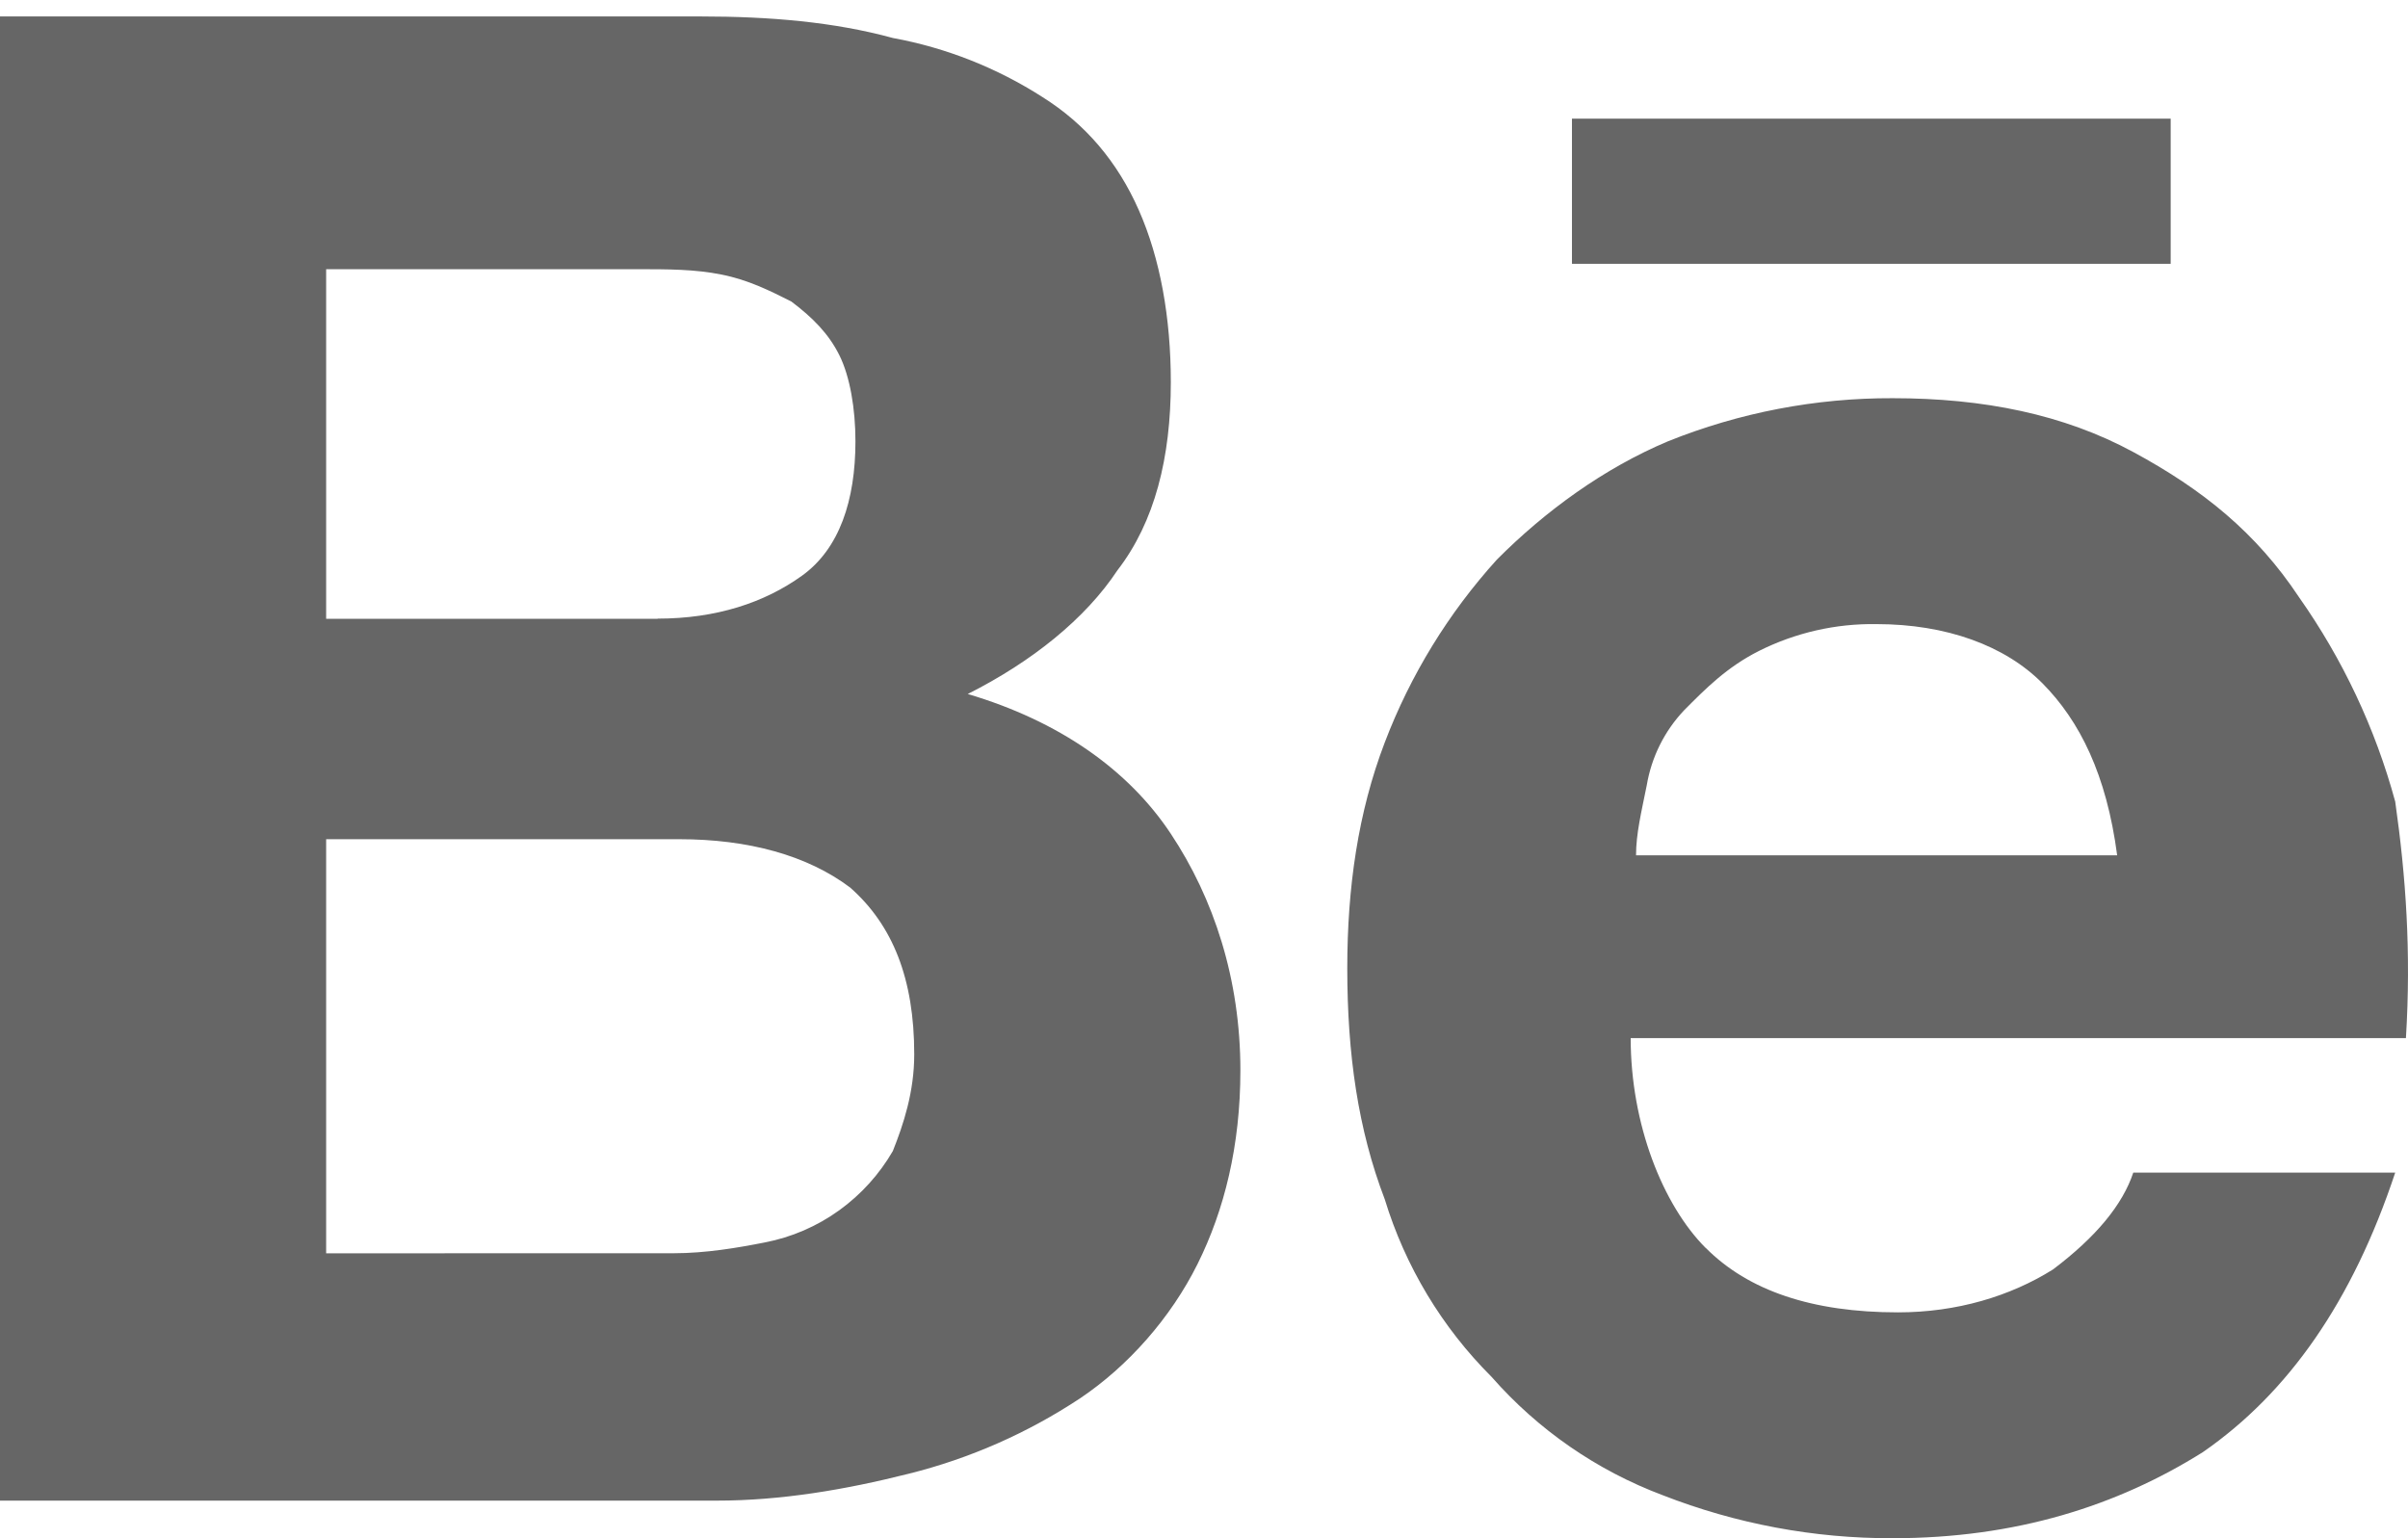 <svg width="36" height="23" viewBox="0 0 36 23" fill="none" xmlns="http://www.w3.org/2000/svg">
<path d="M10.472 0.246C11.51 0.246 12.471 0.328 13.348 0.568C14.145 0.714 14.905 1.015 15.586 1.452C16.227 1.854 16.706 2.418 17.025 3.141C17.345 3.864 17.504 4.75 17.504 5.714C17.504 6.84 17.265 7.804 16.706 8.527C16.227 9.252 15.427 9.894 14.468 10.377C15.827 10.78 16.865 11.503 17.504 12.467C18.145 13.432 18.544 14.638 18.544 16.005C18.544 17.131 18.304 18.095 17.904 18.899C17.504 19.704 16.865 20.427 16.145 20.91C15.363 21.427 14.499 21.808 13.589 22.035C12.63 22.277 11.671 22.438 10.712 22.438H0V0.246H10.472ZM9.831 9.25C10.71 9.25 11.431 9.01 11.99 8.608C12.549 8.207 12.789 7.482 12.789 6.598C12.789 6.115 12.708 5.632 12.549 5.312C12.389 4.99 12.149 4.748 11.83 4.508C11.51 4.347 11.19 4.186 10.79 4.106C10.39 4.025 9.992 4.025 9.511 4.025H4.876V9.252H9.833L9.831 9.25ZM10.072 18.739C10.551 18.739 11.031 18.657 11.431 18.578C11.834 18.501 12.216 18.336 12.549 18.095C12.874 17.86 13.147 17.558 13.348 17.211C13.508 16.809 13.668 16.327 13.668 15.764C13.668 14.638 13.348 13.834 12.71 13.271C12.069 12.789 11.19 12.548 10.151 12.548H4.876V18.74L10.072 18.739ZM25.499 18.657C26.137 19.301 27.096 19.623 28.375 19.623C29.255 19.623 30.054 19.382 30.693 18.981C31.334 18.498 31.733 18.015 31.893 17.533H35.809C35.169 19.462 34.21 20.829 32.933 21.713C31.652 22.517 30.134 23 28.296 23C27.12 23.004 25.954 22.785 24.858 22.357C23.873 21.987 22.994 21.379 22.3 20.588C21.558 19.848 21.009 18.936 20.703 17.934C20.303 16.889 20.142 15.764 20.142 14.477C20.142 13.271 20.303 12.146 20.703 11.1C21.087 10.092 21.656 9.165 22.38 8.366C23.1 7.643 23.979 7.001 24.938 6.598C26.005 6.169 27.146 5.95 28.296 5.954C29.655 5.954 30.854 6.196 31.893 6.759C32.933 7.321 33.731 7.965 34.371 8.93C35.024 9.857 35.511 10.891 35.809 11.986C35.969 13.11 36.048 14.237 35.969 15.522H24.379C24.379 16.809 24.858 18.015 25.499 18.659V18.657ZM30.534 10.216C29.975 9.653 29.096 9.332 28.055 9.332C27.445 9.322 26.842 9.46 26.297 9.733C25.817 9.975 25.499 10.297 25.179 10.619C24.884 10.93 24.69 11.321 24.619 11.743C24.538 12.146 24.459 12.467 24.459 12.789H31.652C31.493 11.583 31.093 10.78 30.534 10.216ZM23.5 1.774H32.452V3.945H23.501V1.774H23.5Z" fill="#666666"/>
</svg>
